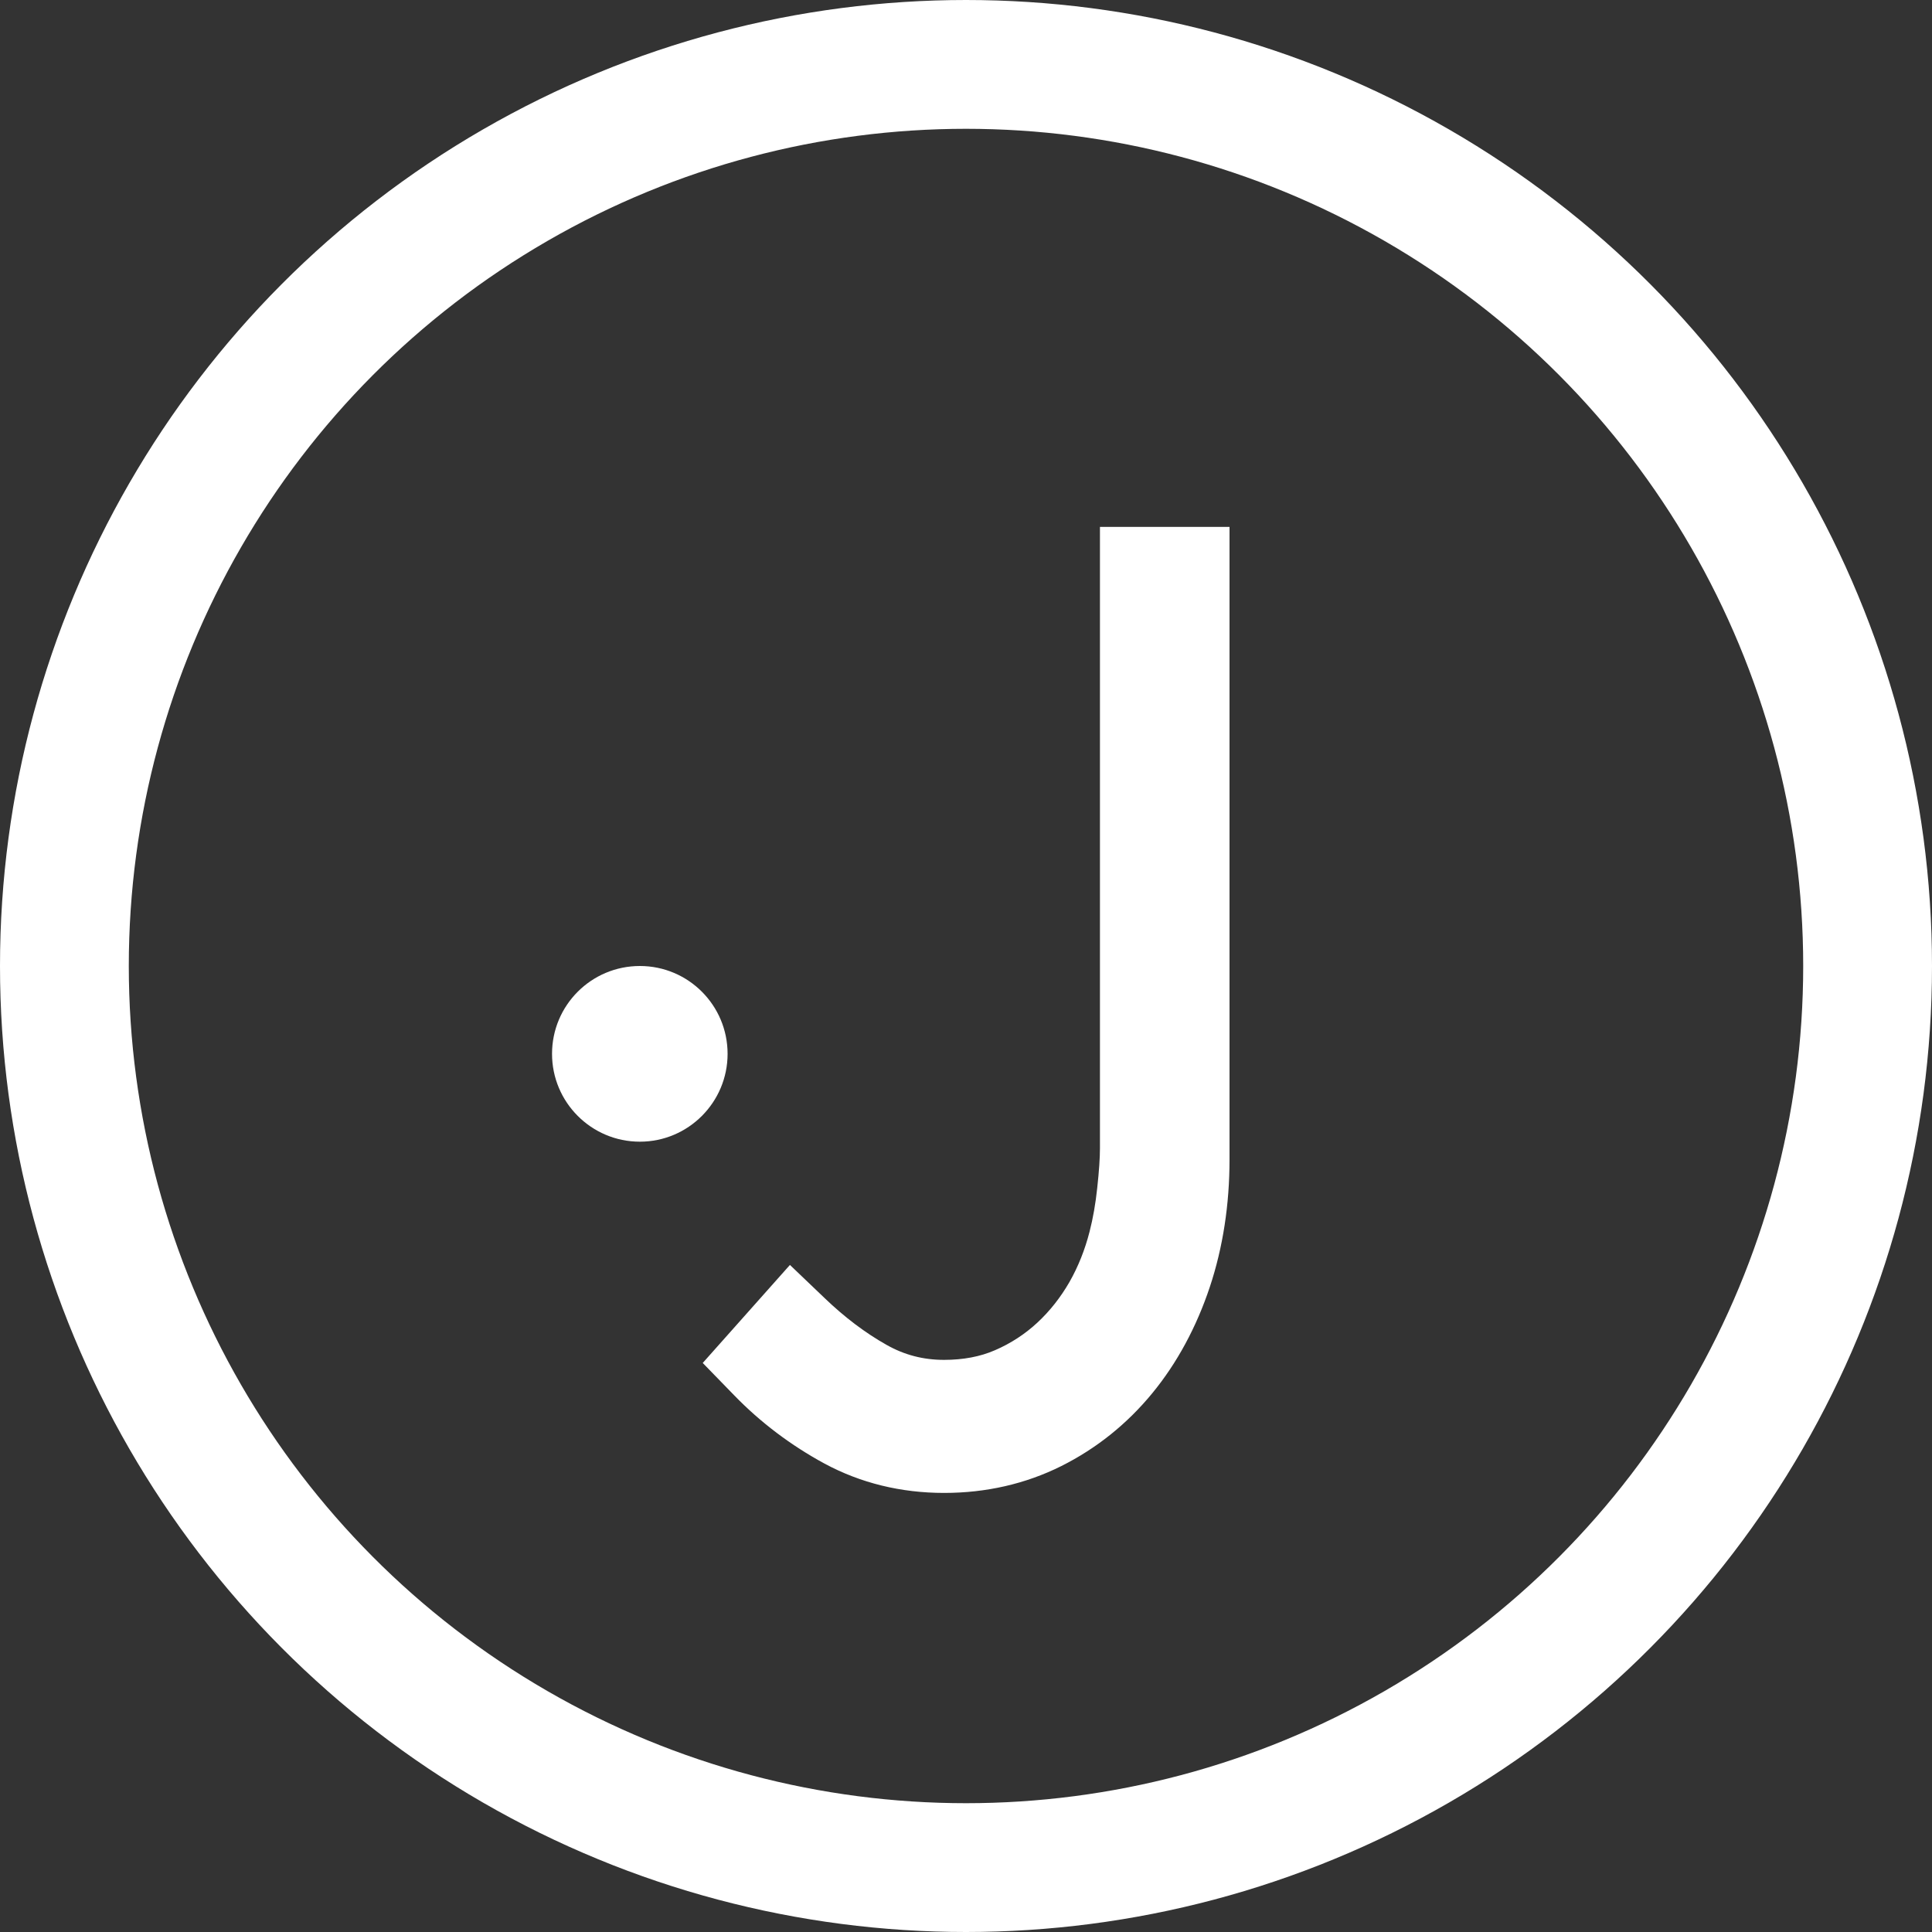 <svg width="15" height="15" viewBox="0 0 15 15" fill="none" xmlns="http://www.w3.org/2000/svg">
<rect x="0" y="0" width="15" height="15" fill="#333333" stroke="none"/>
<g id="logo">
<circle id="Ellipse" cx="7.5" cy="7.5" r="7" stroke="#ffffff"/>
<path id="Fill 1" fill-rule="evenodd" clip-rule="evenodd" d="M8.54 8.916C8.54 8.99 8.533 9.093 8.519 9.222C8.506 9.345 8.486 9.46 8.459 9.564C8.424 9.701 8.372 9.833 8.303 9.954C8.235 10.072 8.152 10.178 8.054 10.269C7.958 10.358 7.848 10.43 7.725 10.483C7.611 10.533 7.478 10.558 7.33 10.558C7.168 10.558 7.022 10.52 6.884 10.442C6.72 10.35 6.558 10.228 6.402 10.078L6.133 9.821L5.456 10.582L5.702 10.835C5.905 11.044 6.141 11.222 6.401 11.363C6.681 11.514 6.994 11.591 7.33 11.591C7.656 11.591 7.962 11.521 8.239 11.383C8.513 11.246 8.751 11.055 8.947 10.816C9.139 10.582 9.289 10.304 9.393 9.992C9.495 9.685 9.546 9.352 9.546 9.001V4.091H8.54V8.916" fill="#ffffff"/>
<path id="Fill 7" fill-rule="evenodd" clip-rule="evenodd" d="M5.649 8.182C5.649 8.558 5.344 8.864 4.968 8.864C4.591 8.864 4.286 8.558 4.286 8.182C4.286 7.805 4.591 7.5 4.968 7.5C5.344 7.5 5.649 7.805 5.649 8.182" fill="#ffffff"/>
</g>
</svg>
